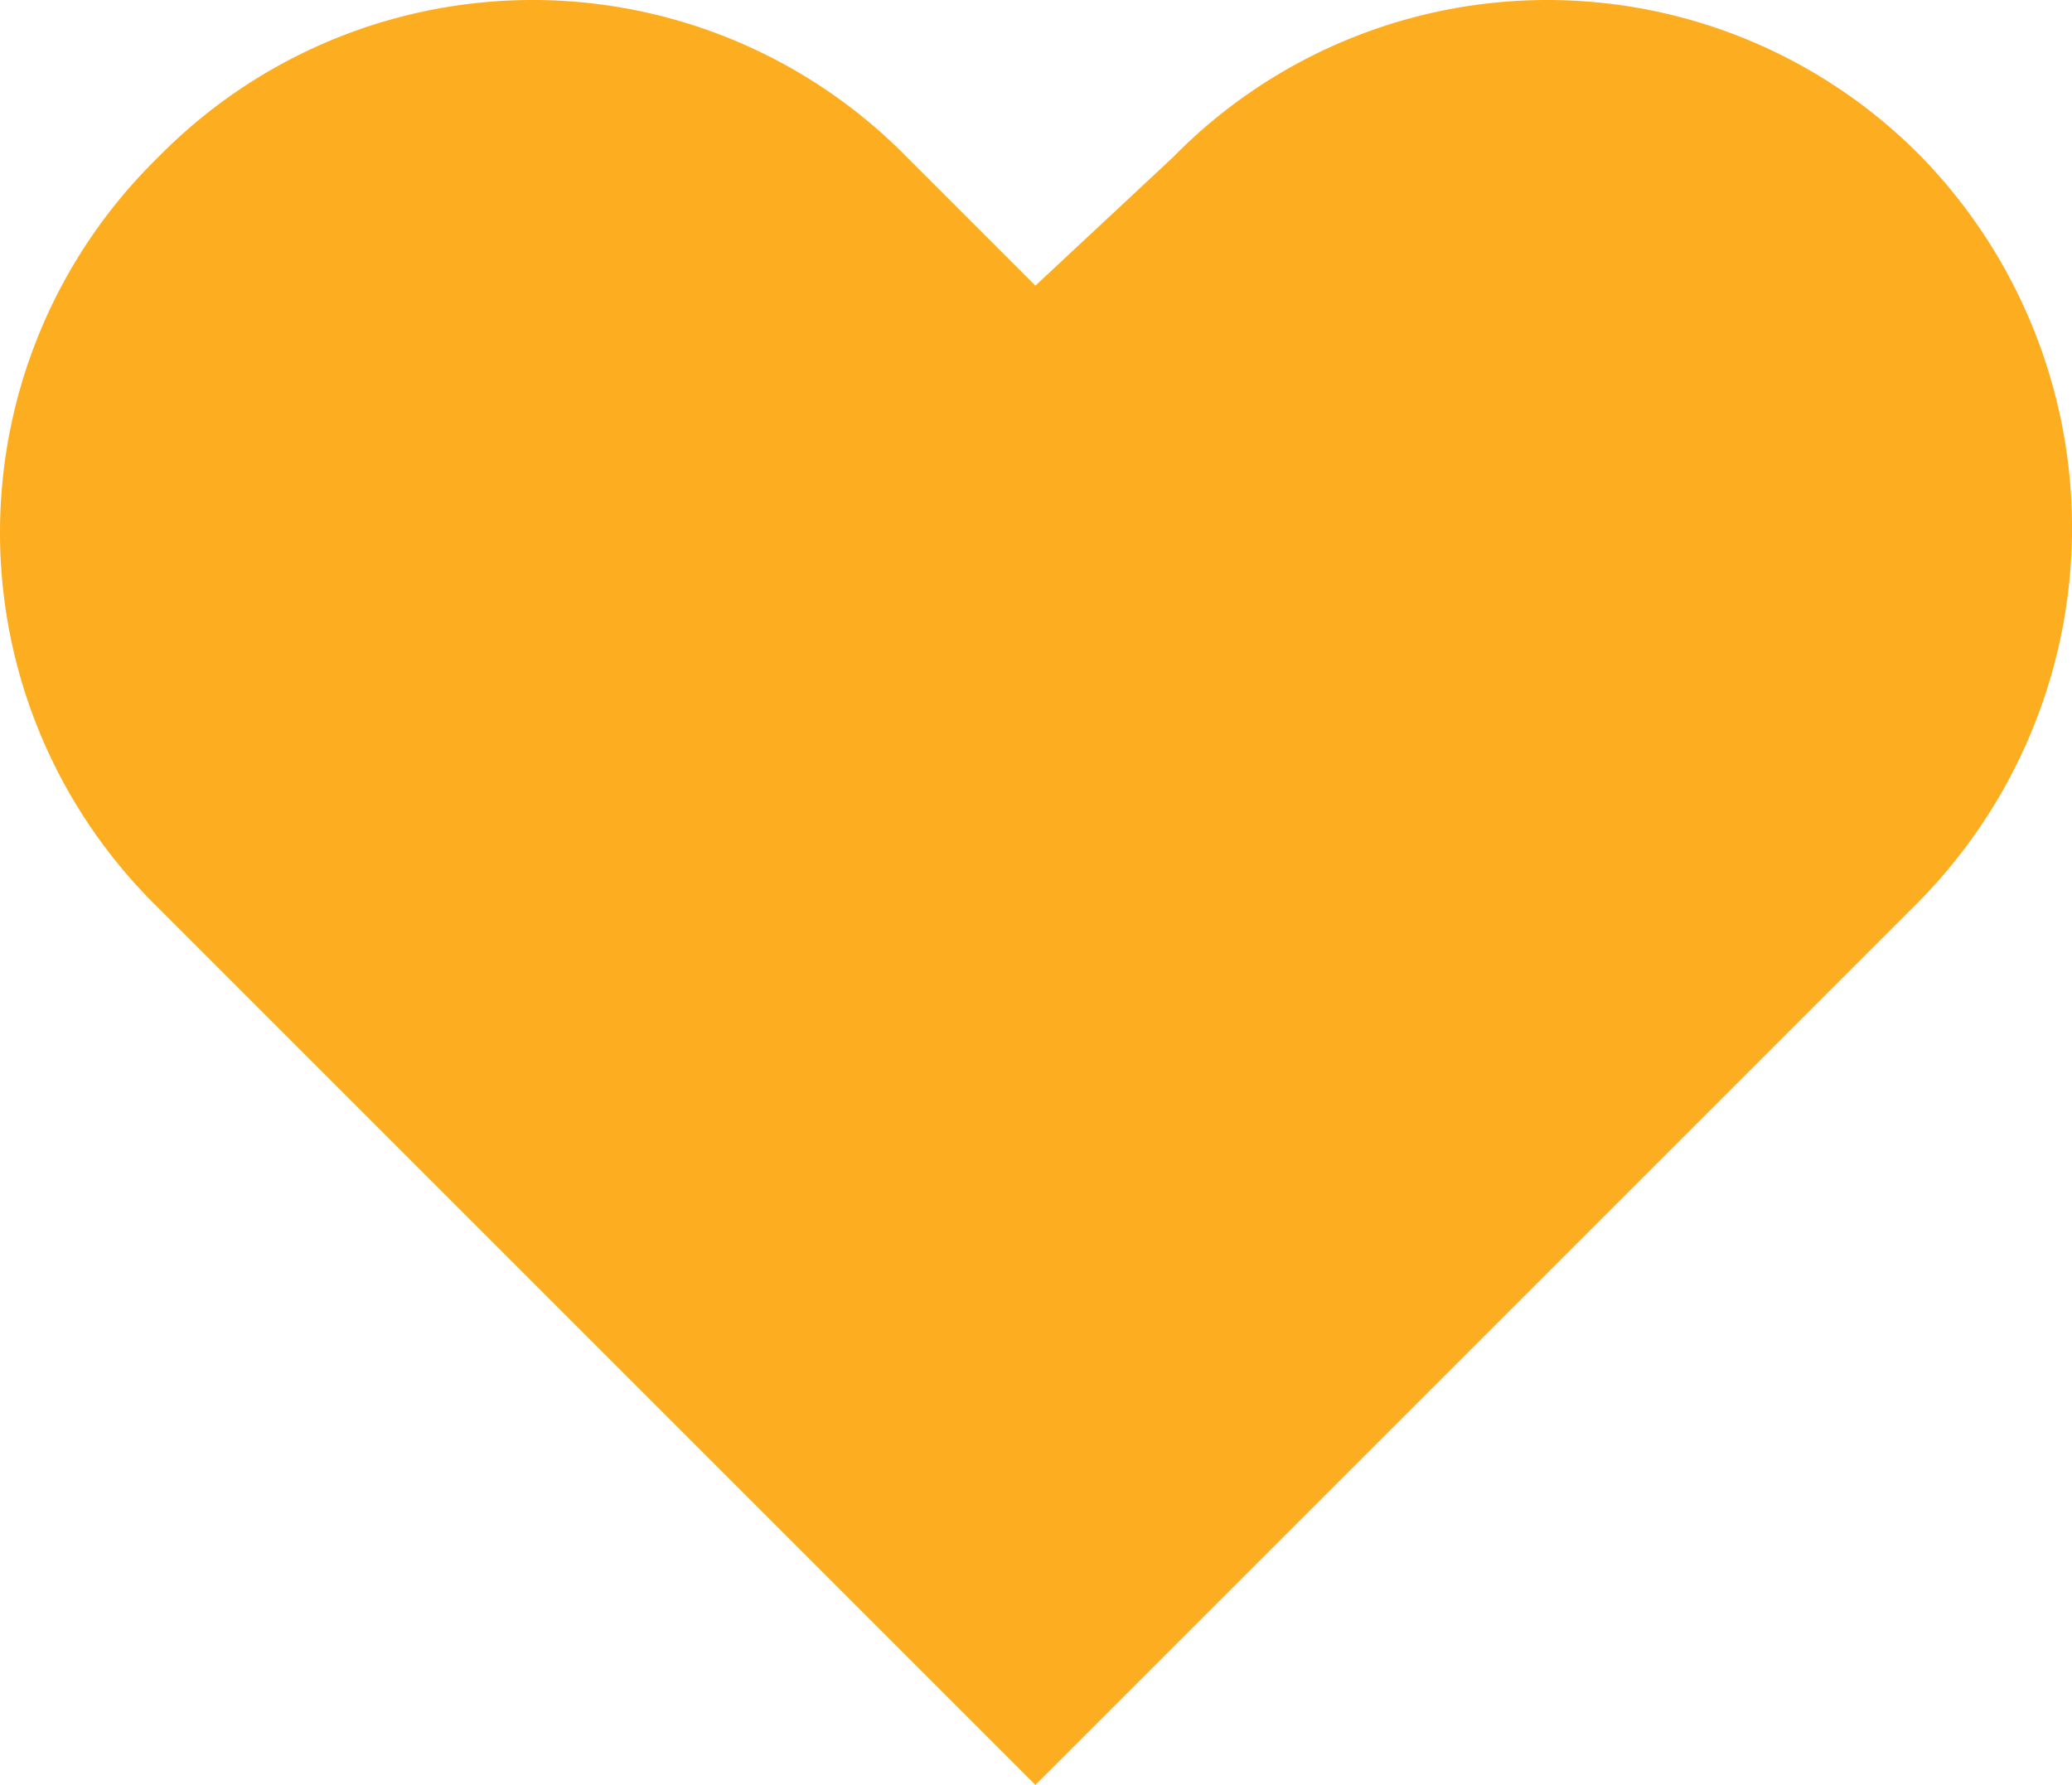 <svg xmlns="http://www.w3.org/2000/svg" width="22.663" height="19.525"><path data-name="Path 38" d="M21.025 1.725a5.735 5.735 0 0 0-8.2 0l-1.5 1.4-1.4-1.4a5.735 5.735 0 0 0-8.2 0 5.735 5.735 0 0 0 0 8.2l9.6 9.6 9.6-9.6a5.824 5.824 0 0 0 .1-8.2Z" fill="#fdad20"/></svg>